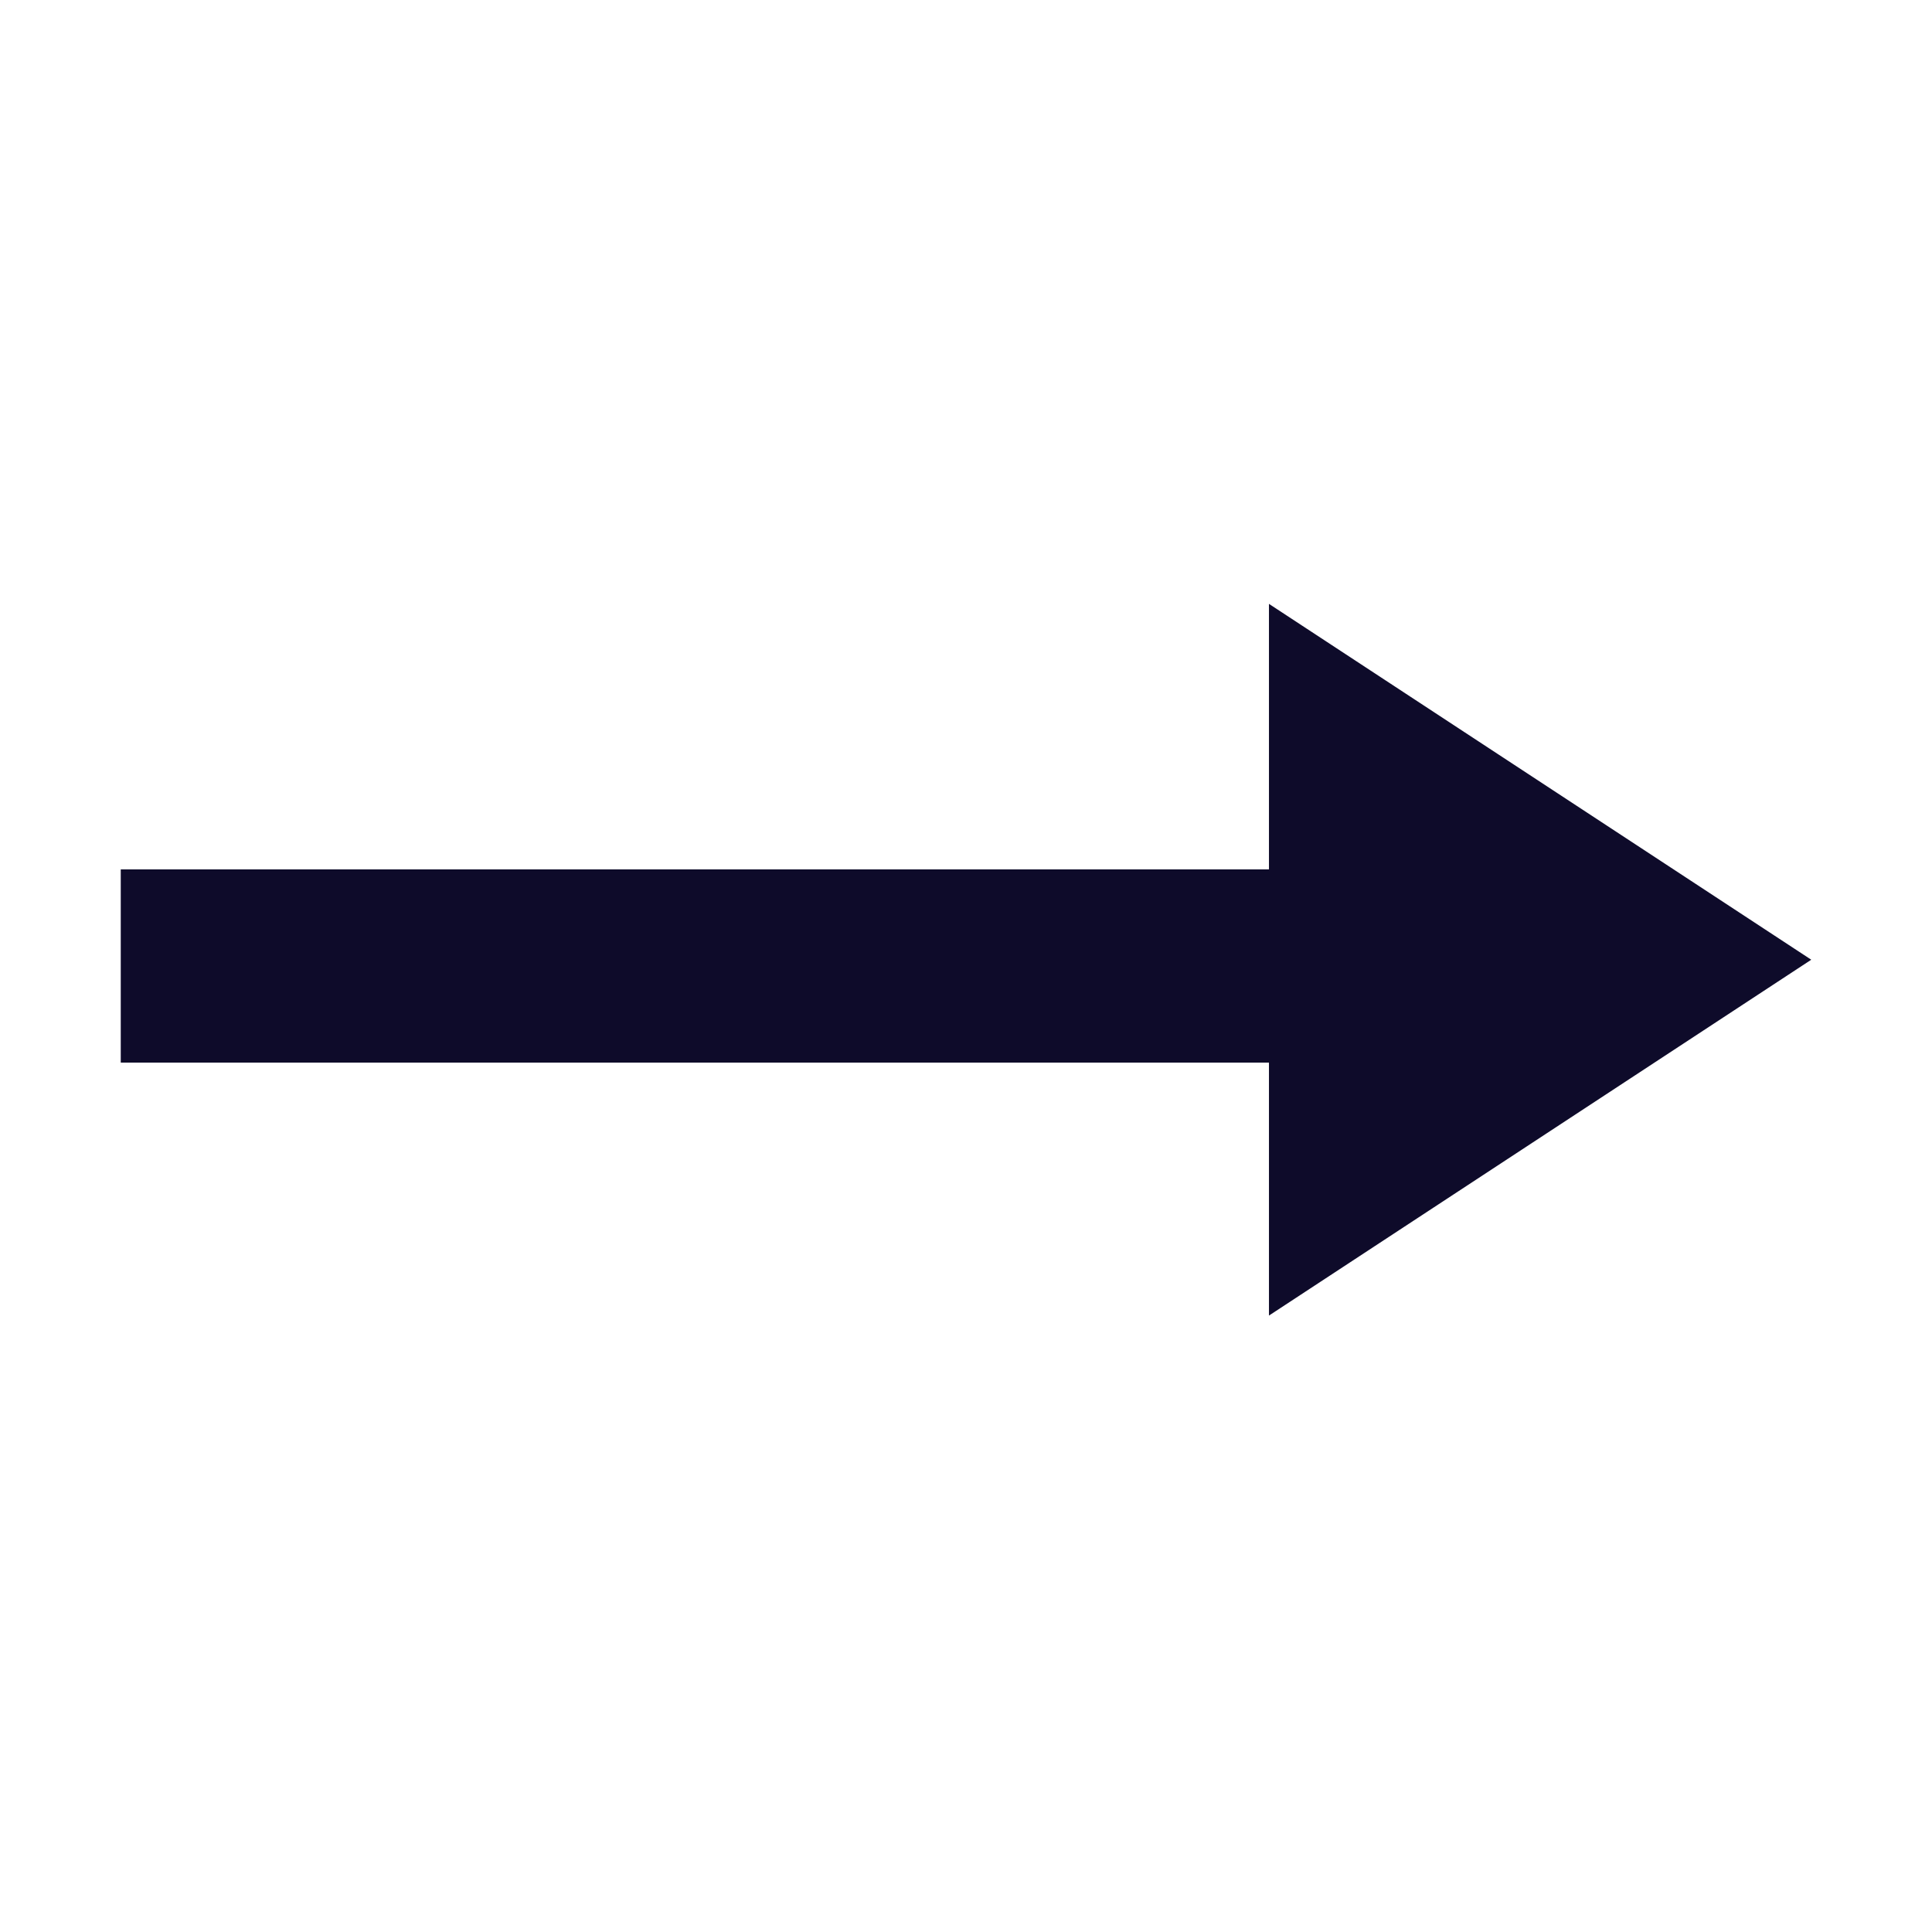 <svg height="16" viewBox="0 0 16 16" width="16" xmlns="http://www.w3.org/2000/svg"><g fill="none" fill-rule="evenodd"><path d="m0 0h16v16h-16z"/><path d="m10.509 7.2h-9.509v1.6h9.509v2.095l4.491-2.947-4.491-2.947z" fill="#0e0b2a" fill-rule="nonzero"/></g></svg>